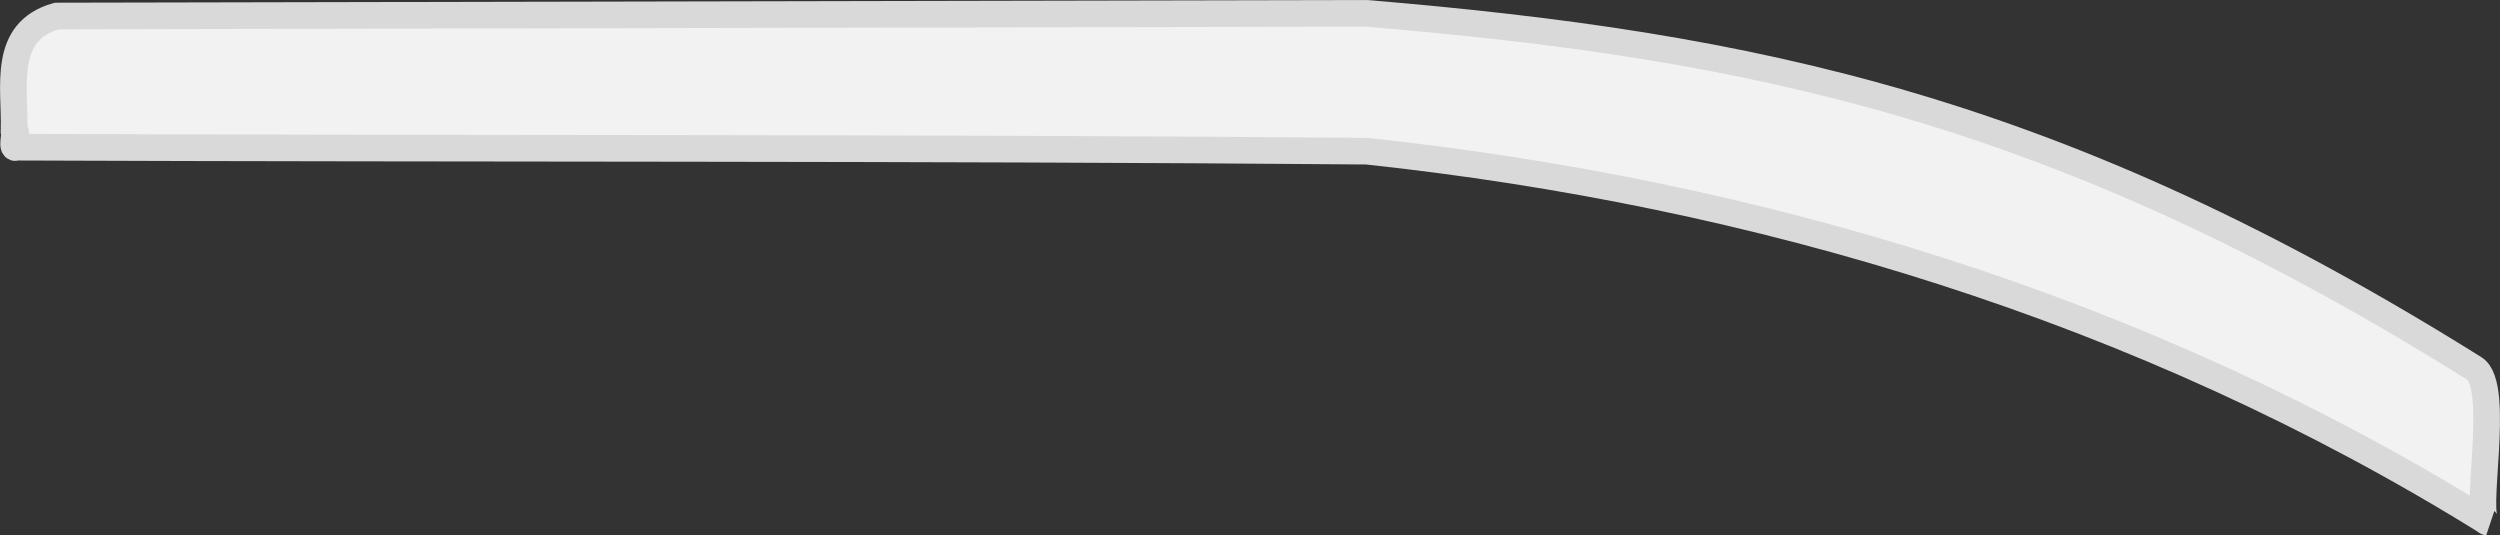 <?xml version="1.0" encoding="UTF-8" standalone="no"?>
<!-- Created with Inkscape (http://www.inkscape.org/) -->

<svg
   width="24.971mm"
   height="5.347mm"
   viewBox="0 0 24.971 5.347"
   version="1.1"
   id="svg195484"
   inkscape:version="1.1.1 (c3084ef, 2021-09-22)"
   sodipodi:docname="bumper.svg"
   xmlns:inkscape="http://www.inkscape.org/namespaces/inkscape"
   xmlns:sodipodi="http://sodipodi.sourceforge.net/DTD/sodipodi-0.dtd"
   xmlns="http://www.w3.org/2000/svg"
   xmlns:svg="http://www.w3.org/2000/svg">
  <rect x="0" y="0" width="24.971" height="5.347" fill="#333333" stroke="none"/>
  <sodipodi:namedview
     id="namedview195486"
     pagecolor="#ffffff"
     bordercolor="#666666"
     borderopacity="1.0"
     inkscape:pageshadow="2"
     inkscape:pageopacity="0.0"
     inkscape:pagecheckerboard="0"
     inkscape:document-units="mm"
     showgrid="false"
     inkscape:zoom="6.2232063"
     inkscape:cx="41.698762"
     inkscape:cy="45.073228"
     inkscape:window-width="2560"
     inkscape:window-height="1395"
     inkscape:window-x="0"
     inkscape:window-y="23"
     inkscape:window-maximized="1"
     inkscape:current-layer="layer1"
     inkscape:showpageshadow="2"
     inkscape:deskcolor="#d1d1d1">
    <inkscape:page
       x="0"
       y="0"
       width="24.971"
       height="5.347"
       id="page2"
       margin="0"
       bleed="0" />
  </sodipodi:namedview>
  <defs
     id="defs195481" />
  <g
     inkscape:label="Capa 1"
     inkscape:groupmode="layer"
     id="layer1"
     transform="translate(-56.498,-113.813)">
    <g
       id="g6135-6"
       style="fill:#fafafa;fill-opacity:0.957;stroke:#d9d9d9;stroke-opacity:1"
       transform="matrix(-1,0,0,1,138.379,26.175)"
       inkscape:export-filename="rb-pressed.png"
       inkscape:export-xdpi="96"
       inkscape:export-ydpi="96">
      <path
         style="fill:#fafafa;fill-opacity:0.957;stroke:#d9d9d9;stroke-width:0.266px;stroke-linecap:butt;stroke-linejoin:miter;stroke-opacity:1"
         d="m 81.713,89.108 c -4.495,0.018 -8.991,0.002 -13.484,0.04 -3.873,0.416 -7.738,1.557 -11.193,3.704 0.149,-0.013 -0.145,-1.361 0.131,-1.534 4.155,-2.599 7.193,-3.222 11.066,-3.547 4.361,0.009 8.722,0.018 13.082,0.027 0.55,0.155 0.414,0.705 0.425,1.138 -0.02,0.033 0.038,0.206 -0.027,0.172 z"
         id="path4512-4-2"
         sodipodi:nodetypes="cccsccccc" />
      <path
         style="fill:#fafafa;fill-opacity:0.957;stroke:#d9d9d9;stroke-width:0.266px;stroke-linecap:butt;stroke-linejoin:miter;stroke-opacity:1"
         d="m 81.739,88.937 c -0.038,0.035 0.006,0.084 -0.006,0.122 -0.006,0.018 -0.014,0.033 -0.02,0.05"
         id="path5039-2-8" />
    </g>
  </g>
</svg>
